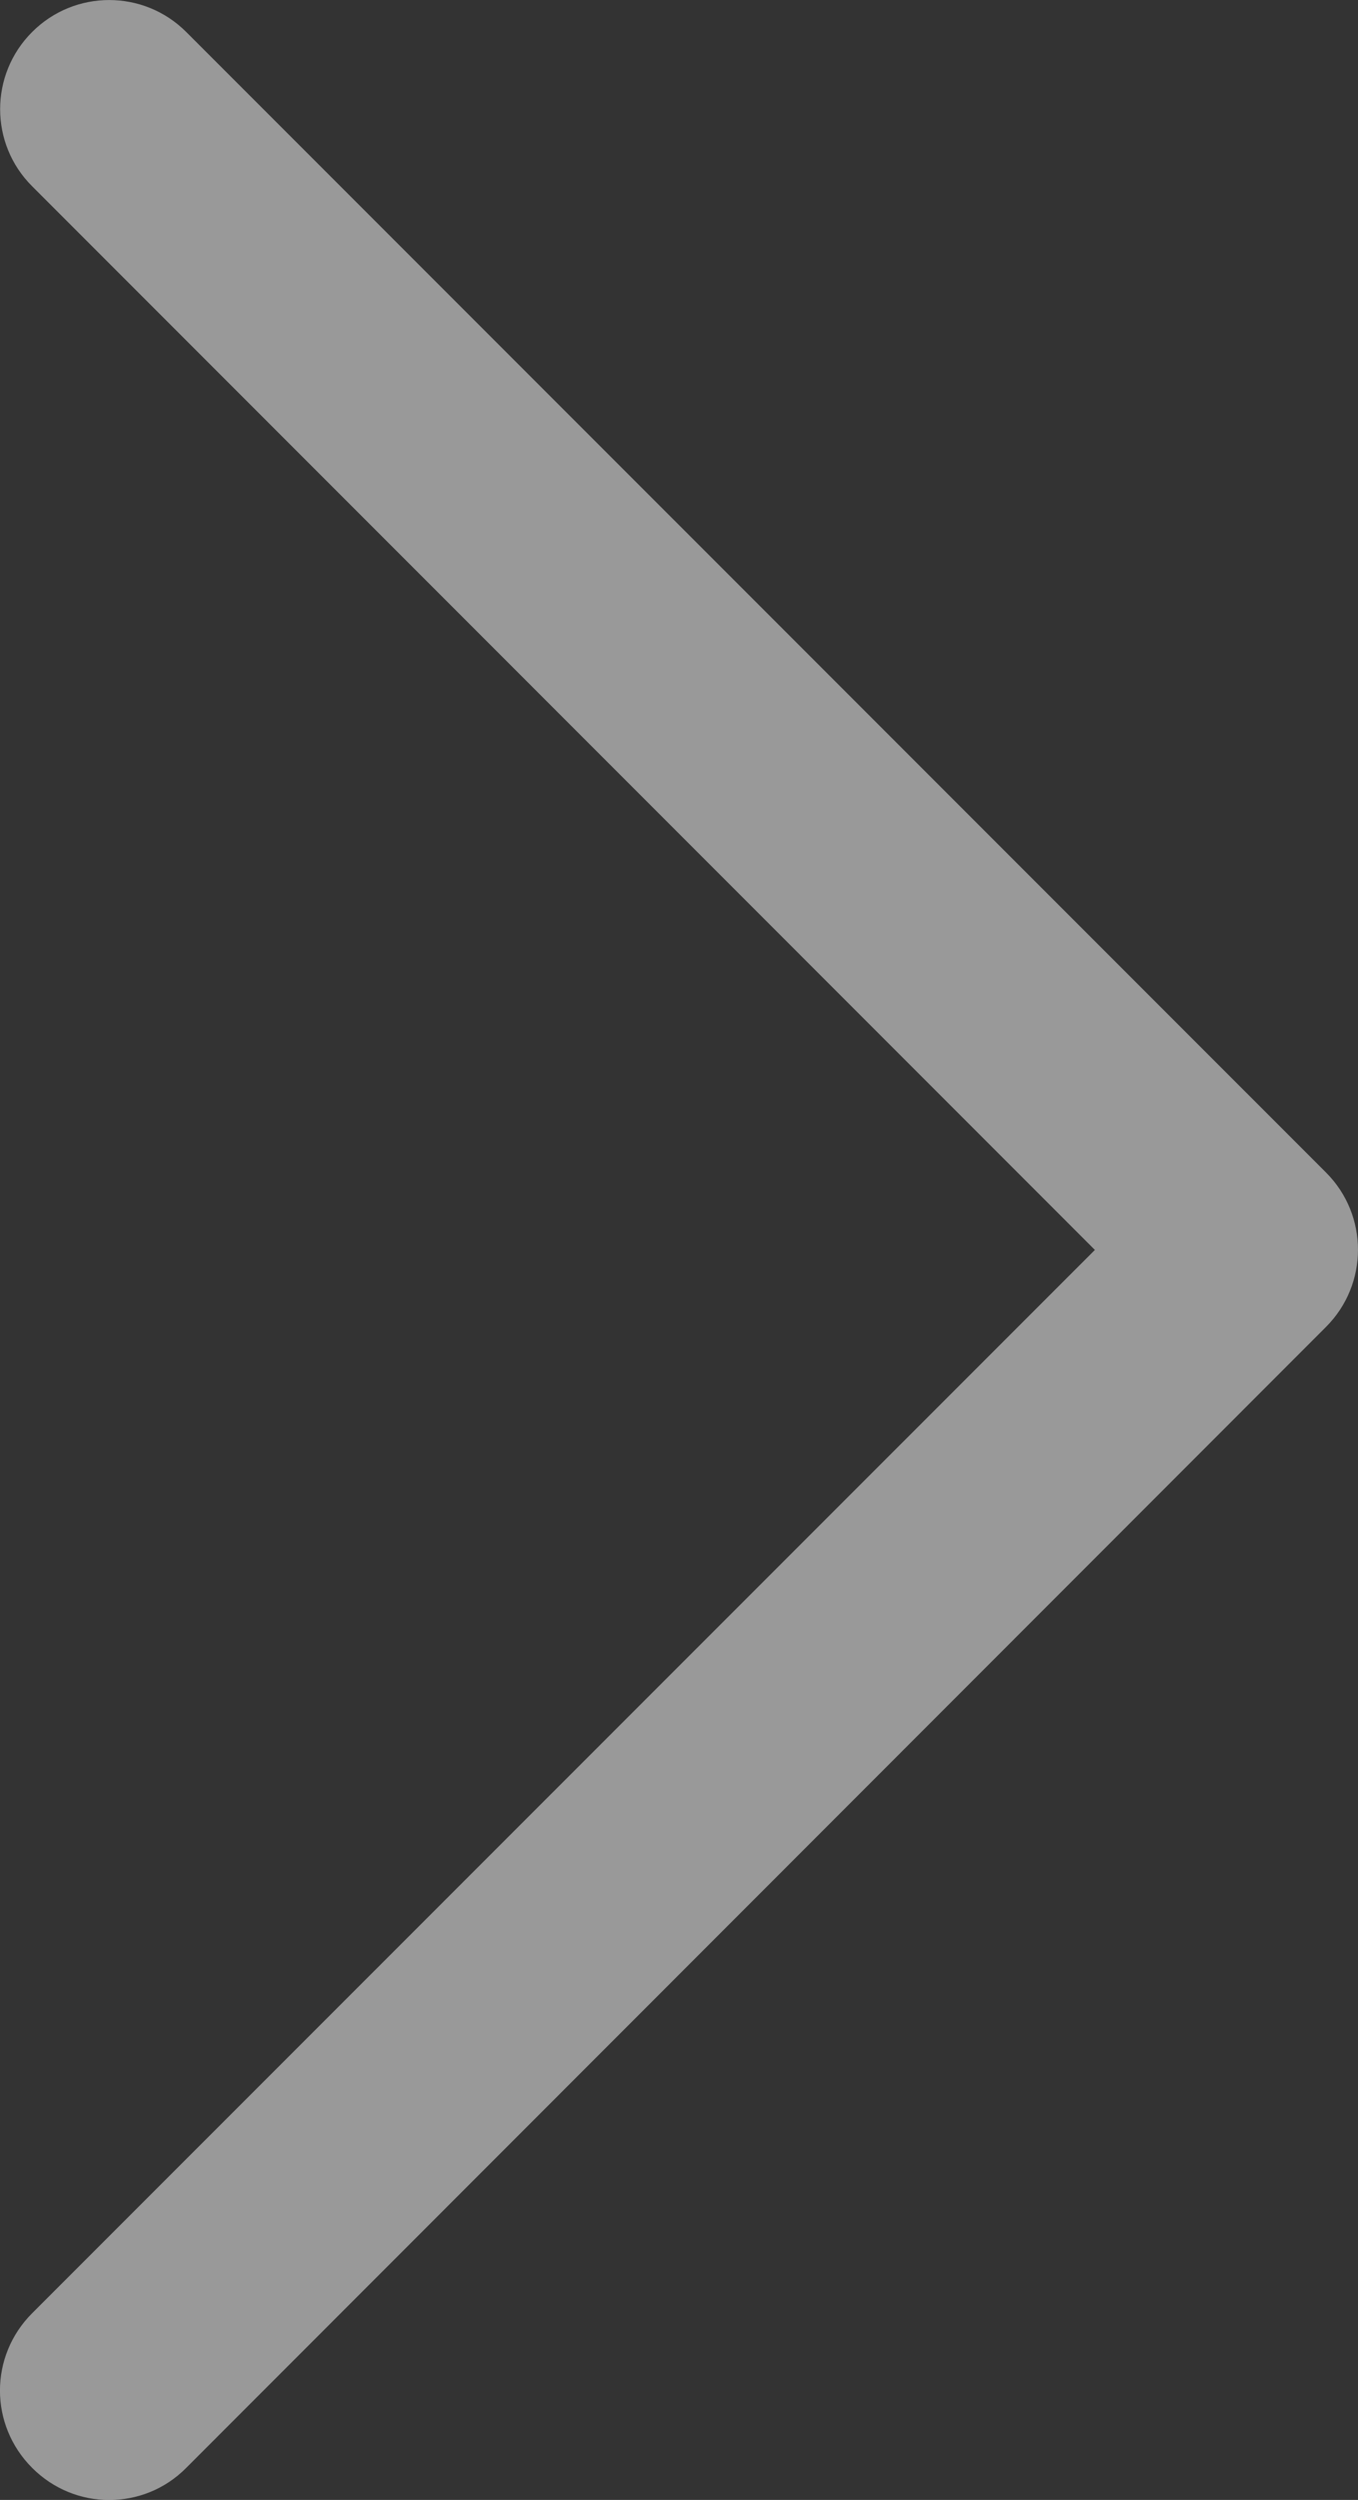 <svg xmlns="http://www.w3.org/2000/svg" width="18.679" height="34.361" viewBox="0 0 18.679 34.361"><rect x="0" y="0" width="18.679" height="34.361" fill="#333333" stroke="none"/><path opacity=".5" fill="#FFF" d="M.442 33.92c.293.294.676.442 1.058.442.383 0 .766-.144 1.06-.44l15.68-15.685c.585-.586.585-1.535 0-2.12L2.562.44c-.586-.586-1.535-.586-2.12 0-.587.586-.587 1.536 0 2.12L15.06 17.18.442 31.795c-.59.59-.59 1.535 0 2.125z"/></svg>